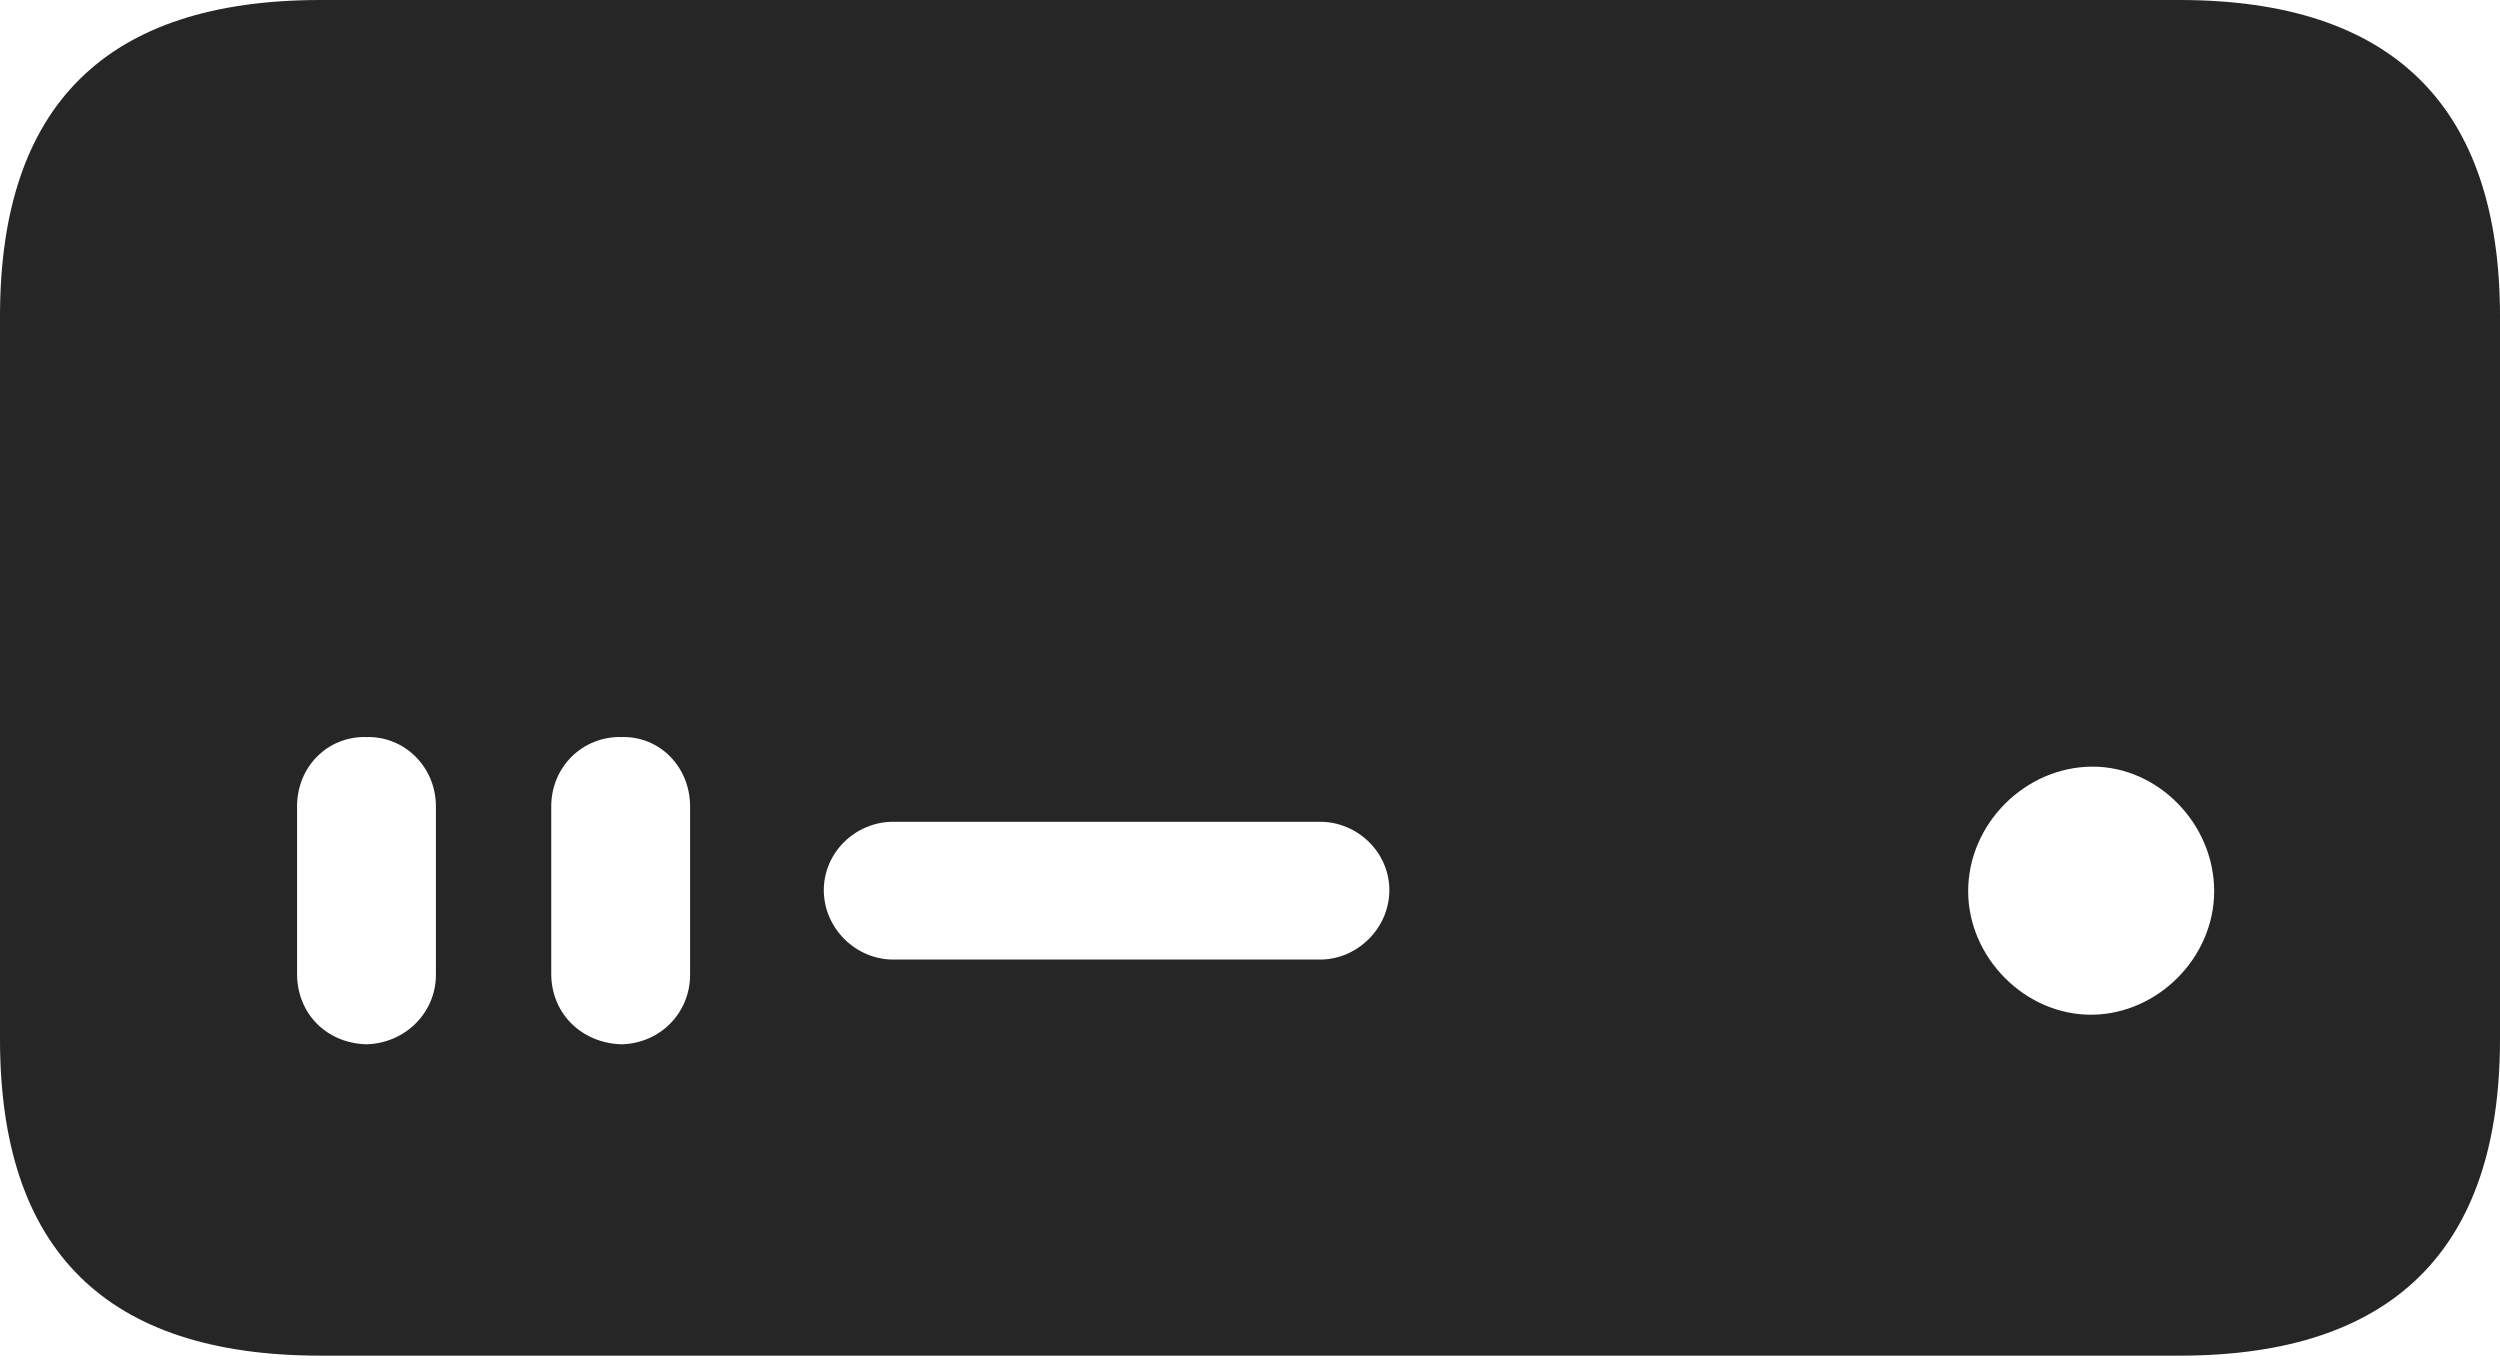 <?xml version="1.0" encoding="UTF-8"?>
<!--Generator: Apple Native CoreSVG 232.5-->
<!DOCTYPE svg
PUBLIC "-//W3C//DTD SVG 1.1//EN"
       "http://www.w3.org/Graphics/SVG/1.1/DTD/svg11.dtd">
<svg version="1.1" xmlns="http://www.w3.org/2000/svg" xmlns:xlink="http://www.w3.org/1999/xlink" width="119.58" height="65.381">
 <g>
  <rect height="65.381" opacity="0" width="119.58" x="0" y="0"/>
  <path d="M15.332 64.844L104.248 64.844C114.453 64.844 119.58 59.766 119.58 49.707L119.58 15.137C119.58 5.078 114.453 0 104.248 0L15.332 0C5.078 0 0 5.029 0 15.137L0 49.707C0 59.815 5.078 64.844 15.332 64.844ZM17.529 49.951C15.625 49.902 14.209 48.486 14.209 46.582L14.209 38.574C14.209 36.67 15.674 35.205 17.529 35.254C19.336 35.205 20.85 36.67 20.85 38.574L20.85 46.631C20.85 48.438 19.385 49.902 17.529 49.951ZM29.736 49.951C27.832 49.902 26.367 48.486 26.367 46.582L26.367 38.574C26.367 36.67 27.881 35.205 29.736 35.254C31.543 35.205 33.008 36.67 33.008 38.574L33.008 46.631C33.008 48.438 31.592 49.902 29.736 49.951ZM42.725 45.898C40.918 45.898 39.404 44.385 39.404 42.578C39.404 40.772 40.918 39.307 42.725 39.307L63.135 39.307C64.941 39.307 66.455 40.772 66.455 42.578C66.455 44.385 64.941 45.898 63.135 45.898ZM100.098 48.535C96.875 48.584 94.141 45.801 94.141 42.627C94.141 39.404 96.875 36.67 100.098 36.67C103.223 36.67 105.908 39.404 105.908 42.627C105.908 45.801 103.223 48.486 100.098 48.535Z" fill="#000000" fill-opacity="0.85"/>
 </g>
</svg>
